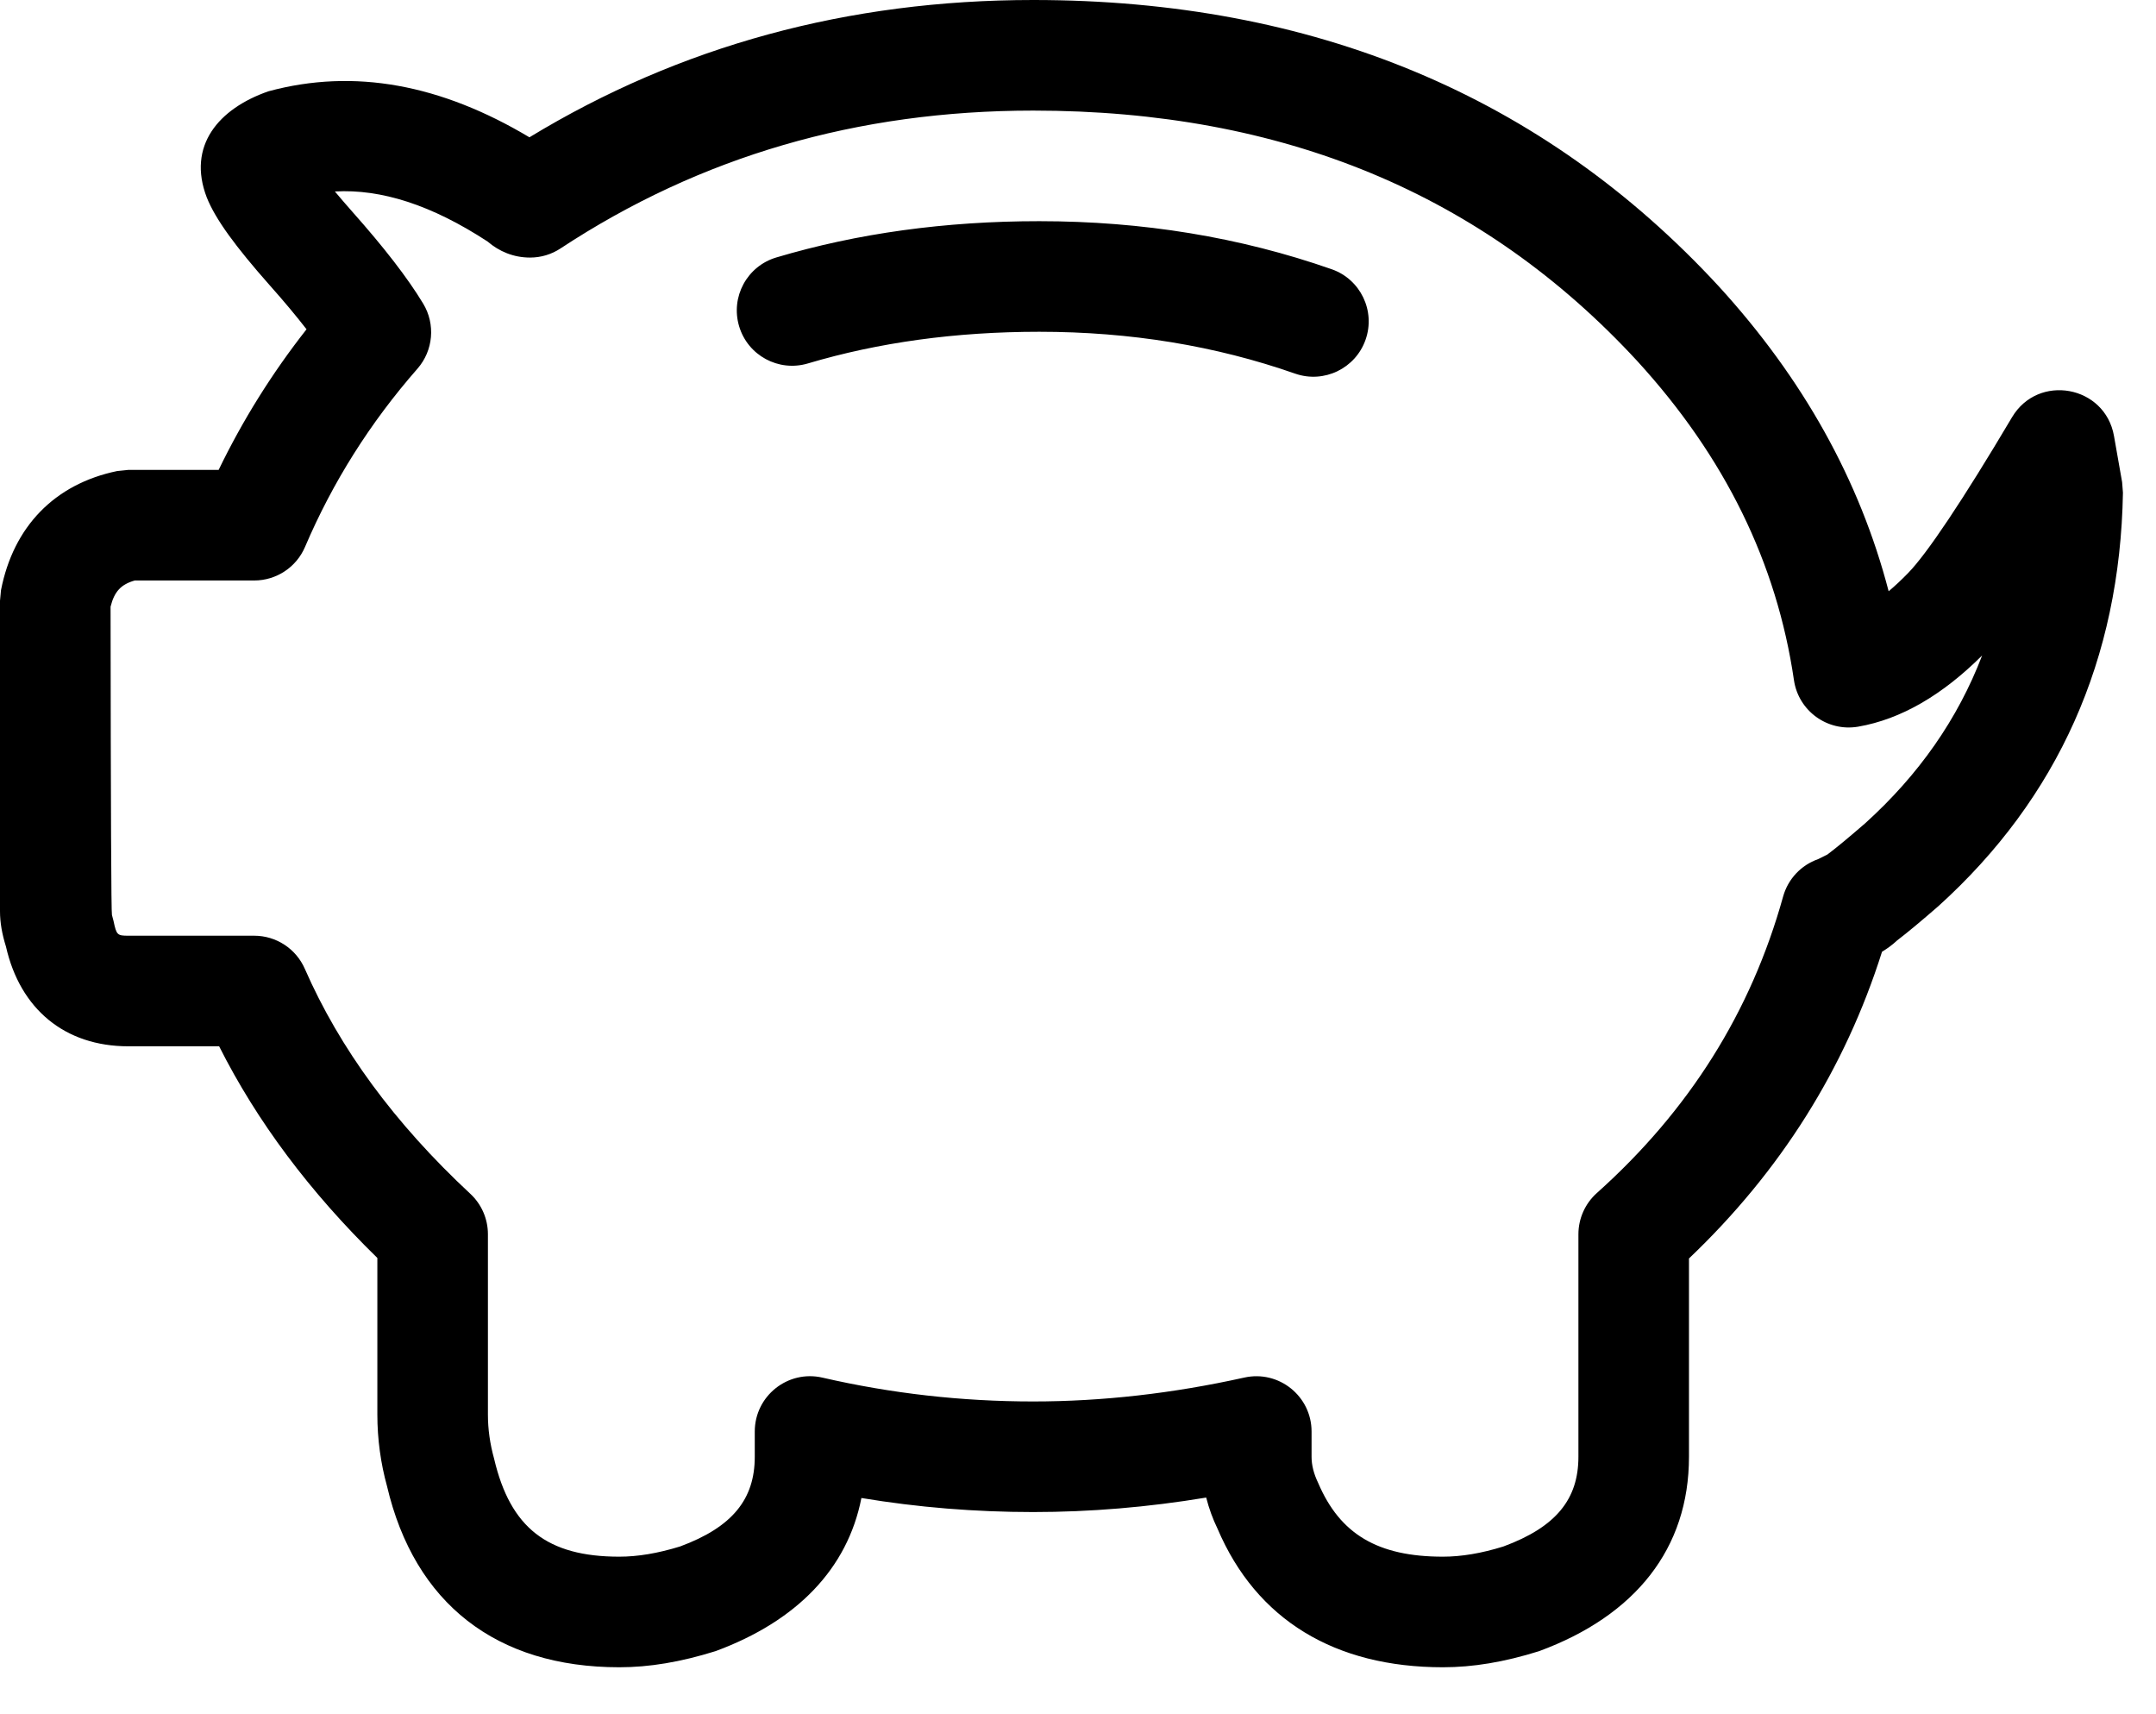 <?xml version="1.0" encoding="UTF-8"?>
<svg width="39px" height="31px" viewBox="0 0 39 31" version="1.1" xmlns="http://www.w3.org/2000/svg" xmlns:xlink="http://www.w3.org/1999/xlink">
    <g id="Page-1" stroke="none" stroke-width="1" fill="none" fill-rule="evenodd">
            <path fill="#000000" d="M2.321,8.498 L3.955,8.498 C4.39,7.599 4.92,6.75 5.545,5.955 C5.362,5.719 5.14,5.452 4.878,5.158 C4.267,4.467 3.898,3.968 3.74,3.57 C3.382,2.637 3.954,1.964 4.856,1.651 C6.411,1.23 7.981,1.53 9.577,2.483 C12.298,0.829 15.343,0 18.689,0 C23.753,0 27.911,1.732 31.091,5.178 C32.615,6.845 33.641,8.686 34.164,10.693 C34.278,10.597 34.397,10.486 34.519,10.36 C34.856,10.014 35.5,9.056 36.395,7.547 C36.868,6.749 38.079,6.97 38.24,7.884 L38.387,8.719 L38.402,8.91 C38.35,11.917 37.23,14.43 35.063,16.388 C34.75,16.66 34.515,16.856 34.318,17.007 C34.235,17.084 34.144,17.152 34.044,17.212 C33.372,19.334 32.204,21.187 30.552,22.759 L30.552,26.345 C30.552,28.006 29.583,29.219 27.84,29.861 C27.208,30.059 26.645,30.152 26.101,30.152 C24.149,30.152 22.727,29.297 22.024,27.646 C21.938,27.469 21.869,27.28 21.819,27.083 C20.764,27.258 19.72,27.345 18.689,27.345 C17.641,27.345 16.605,27.261 15.582,27.091 C15.331,28.371 14.413,29.318 12.945,29.86 C12.307,30.059 11.745,30.152 11.202,30.152 C8.982,30.152 7.498,29.001 7,26.874 C6.888,26.47 6.826,26.028 6.826,25.584 L6.826,22.75 C5.603,21.555 4.647,20.279 3.964,18.922 L2.321,18.922 C1.173,18.922 0.364,18.249 0.108,17.119 C0.038,16.895 0,16.686 0,16.481 L0,10.864 L0.018,10.673 C0.242,9.524 0.987,8.754 2.118,8.519 L2.321,8.498 Z M32.889,15.537 L33.057,15.453 C33.222,15.329 33.441,15.147 33.738,14.89 C34.71,14.012 35.415,13.003 35.855,11.854 C35.14,12.565 34.393,13.007 33.61,13.142 C33.056,13.236 32.533,12.857 32.451,12.301 C32.14,10.179 31.202,8.263 29.618,6.531 C26.829,3.508 23.207,2 18.689,2 C15.508,2 12.664,2.831 10.139,4.493 C9.976,4.601 9.785,4.658 9.589,4.658 C9.289,4.658 9.028,4.547 8.82,4.368 C7.808,3.707 6.894,3.415 6.058,3.463 C6.151,3.574 6.256,3.697 6.374,3.83 C6.948,4.476 7.374,5.026 7.655,5.491 C7.88,5.864 7.838,6.34 7.552,6.667 C6.694,7.646 6.017,8.721 5.518,9.89 C5.361,10.259 4.999,10.498 4.598,10.498 L2.438,10.498 C2.19,10.568 2.068,10.697 2,10.972 C2.004,14.649 2.012,16.507 2.025,16.547 L2.054,16.657 C2.107,16.909 2.121,16.922 2.321,16.922 L4.598,16.922 C4.995,16.922 5.355,17.157 5.514,17.521 C6.144,18.96 7.138,20.315 8.507,21.589 C8.711,21.778 8.826,22.043 8.826,22.321 L8.826,25.584 C8.826,25.846 8.863,26.11 8.938,26.381 C9.232,27.632 9.902,28.152 11.202,28.152 C11.535,28.152 11.899,28.092 12.303,27.967 C13.251,27.616 13.653,27.111 13.653,26.345 L13.653,25.889 C13.653,25.246 14.251,24.77 14.877,24.914 C16.124,25.201 17.396,25.345 18.689,25.345 C19.937,25.345 21.21,25.201 22.508,24.913 C23.133,24.774 23.725,25.249 23.725,25.889 L23.725,26.345 C23.725,26.494 23.763,26.65 23.845,26.82 C24.239,27.743 24.92,28.152 26.101,28.152 C26.434,28.152 26.798,28.092 27.197,27.967 C28.149,27.615 28.552,27.112 28.552,26.345 L28.552,22.321 C28.552,22.037 28.673,21.766 28.885,21.576 C30.556,20.081 31.675,18.3 32.255,16.213 C32.343,15.898 32.579,15.645 32.889,15.537 Z M14.613,6.573 C14.084,6.73 13.527,6.429 13.37,5.9 C13.212,5.37 13.513,4.814 14.043,4.656 C15.515,4.218 17.101,4 18.8,4 C20.667,4 22.432,4.289 24.089,4.869 C24.61,5.051 24.885,5.622 24.702,6.143 C24.52,6.664 23.949,6.939 23.428,6.757 C21.988,6.253 20.446,6 18.8,6 C17.289,6 15.895,6.192 14.613,6.573 Z" id="Combined-Shape"></path>
    </g>
</svg>
